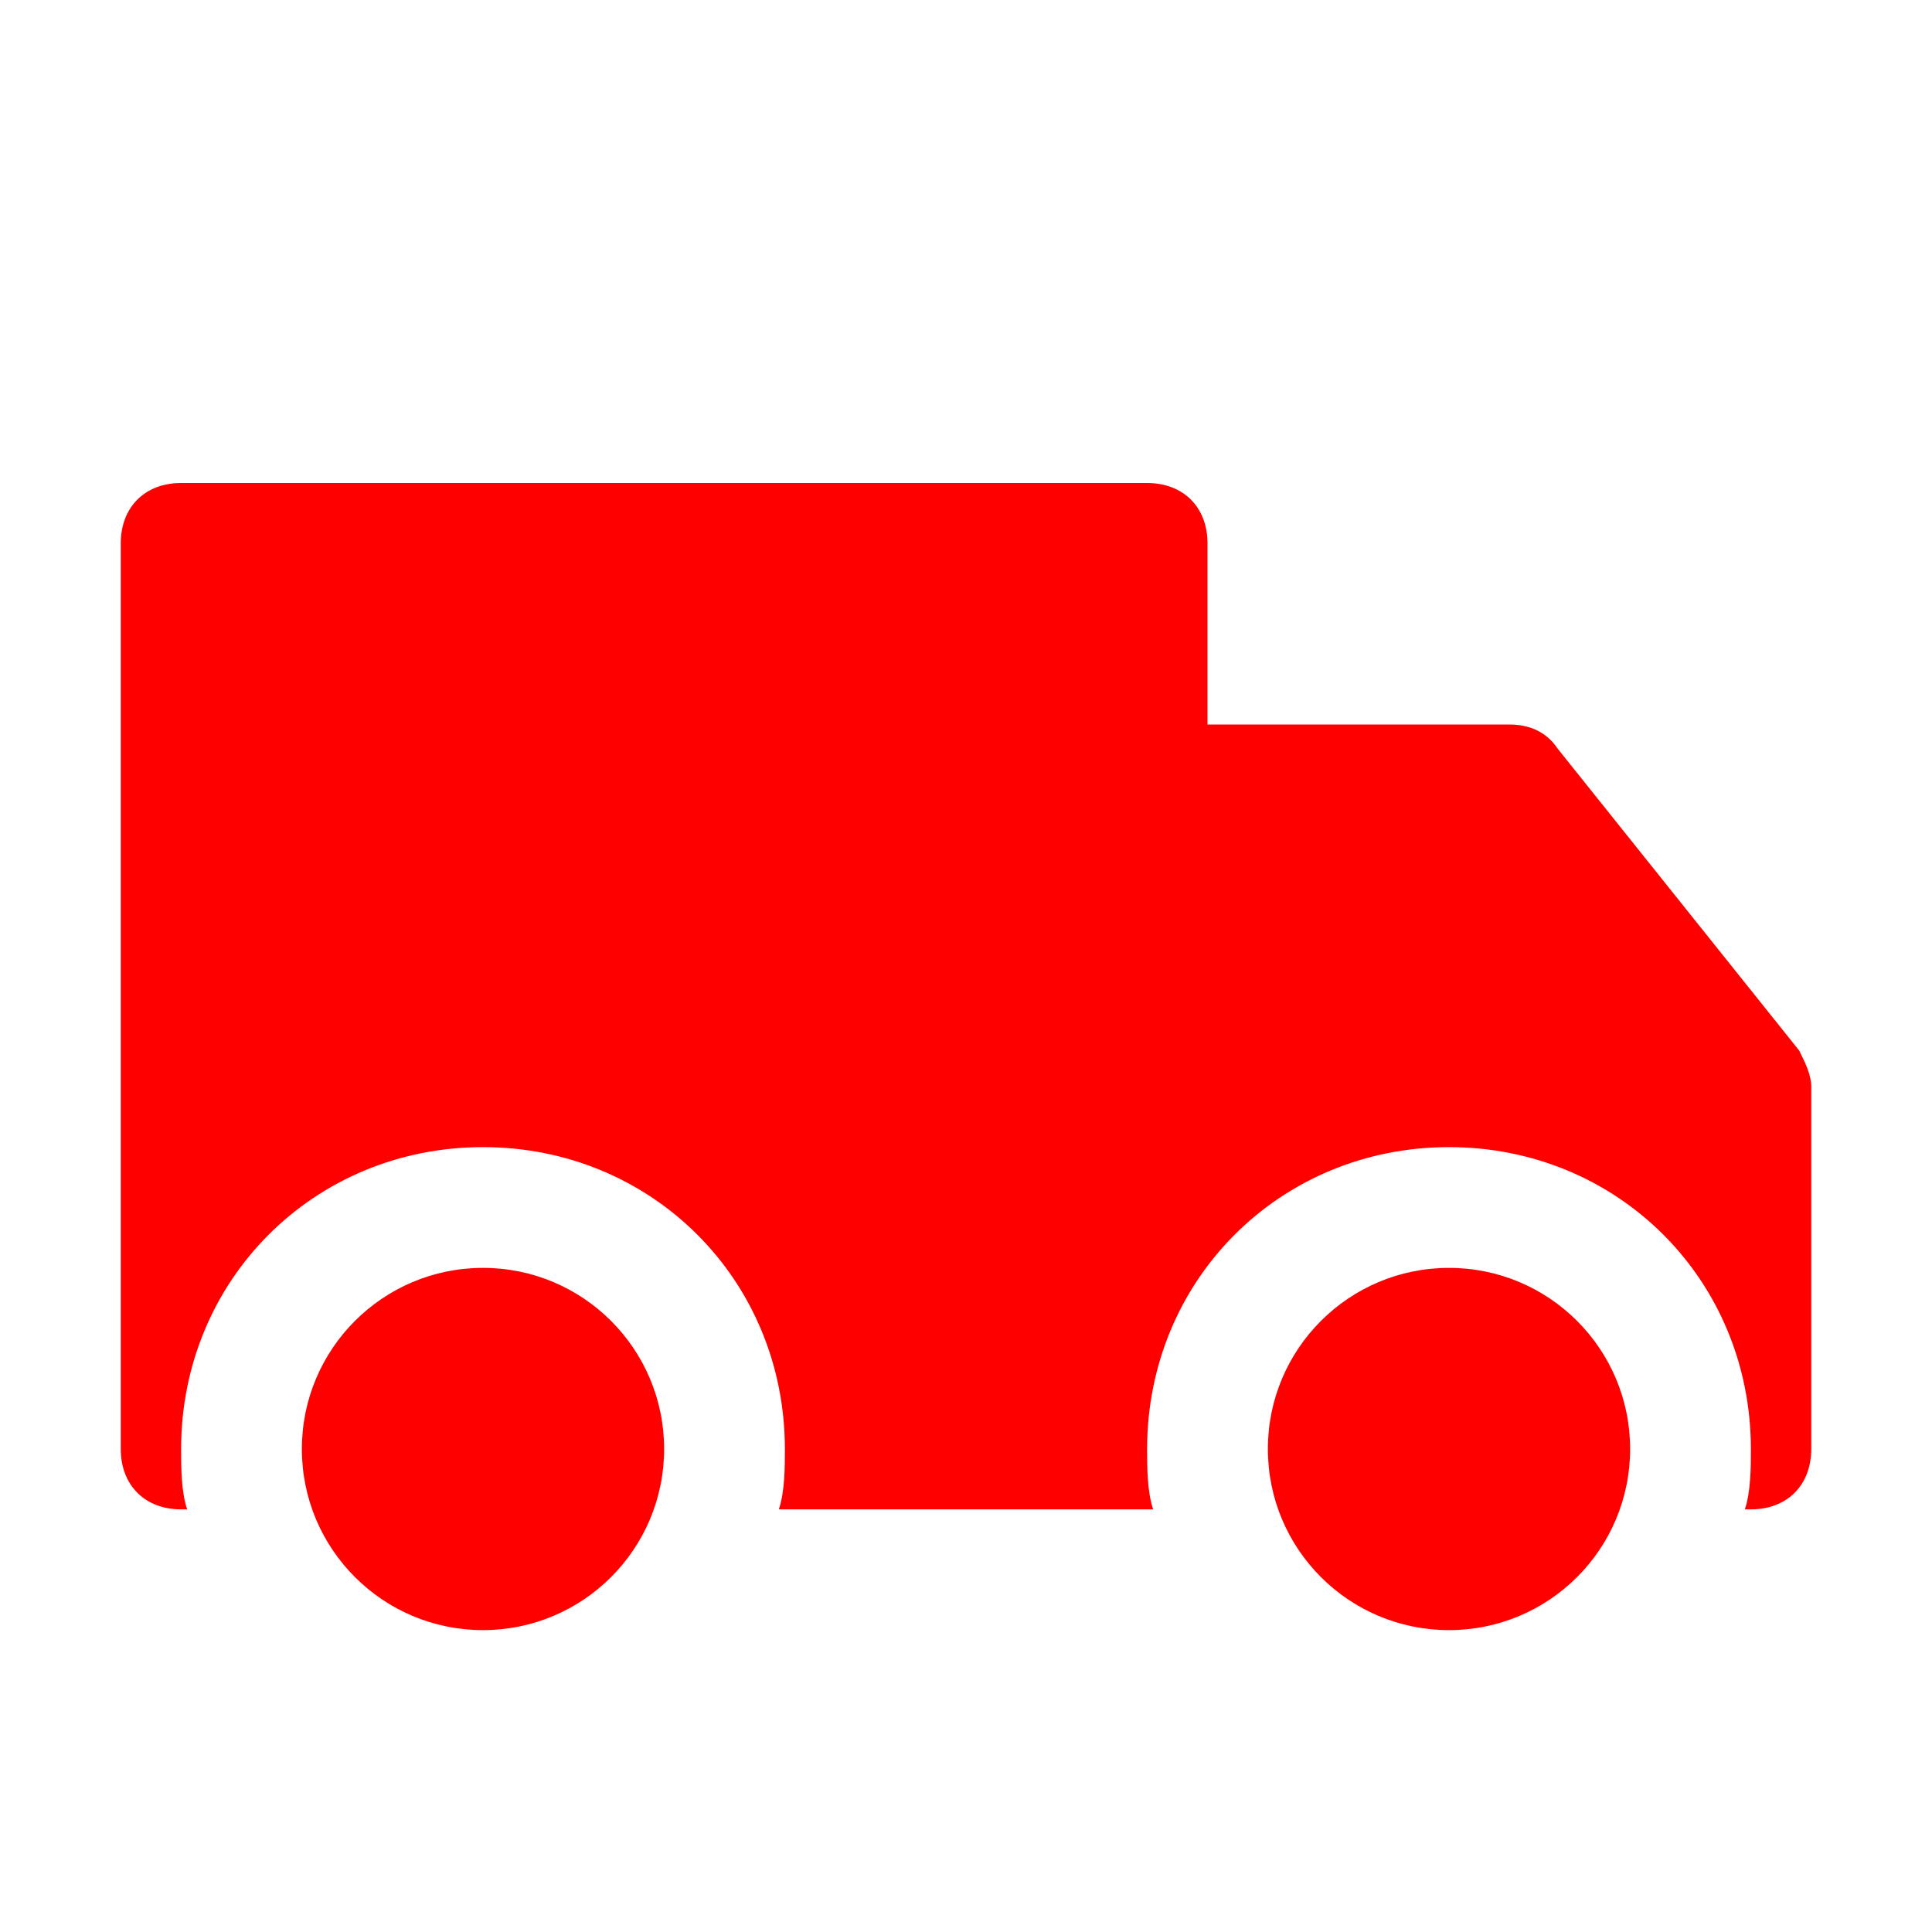 <svg width="60" height="60" viewBox="0 0 60 60" fill="none" xmlns="http://www.w3.org/2000/svg">
<path d="M45 50.625C48.107 50.625 50.625 48.107 50.625 45C50.625 41.893 48.107 39.375 45 39.375C41.893 39.375 39.375 41.893 39.375 45C39.375 48.107 41.893 50.625 45 50.625Z" fill="#FF0000"/>
<path d="M15 50.625C18.107 50.625 20.625 48.107 20.625 45C20.625 41.893 18.107 39.375 15 39.375C11.893 39.375 9.375 41.893 9.375 45C9.375 48.107 11.893 50.625 15 50.625Z" fill="#FF0000"/>
<path d="M55.875 32.625L48.375 23.25C48 22.688 47.438 22.5 46.875 22.5H37.5V16.875C37.5 15.75 36.75 15 35.625 15H5.625C4.5 15 3.75 15.75 3.75 16.875V45C3.75 46.125 4.5 46.875 5.625 46.875H5.812C5.625 46.312 5.625 45.562 5.625 45C5.625 39.75 9.75 35.625 15 35.625C20.25 35.625 24.375 39.75 24.375 45C24.375 45.562 24.375 46.312 24.188 46.875H35.625H35.812C35.625 46.312 35.625 45.562 35.625 45C35.625 39.75 39.75 35.625 45 35.625C50.25 35.625 54.375 39.75 54.375 45C54.375 45.562 54.375 46.312 54.188 46.875H54.375C55.5 46.875 56.25 46.125 56.25 45V33.75C56.25 33.375 56.062 33 55.875 32.625Z" fill="#FF0000"/>
</svg>
